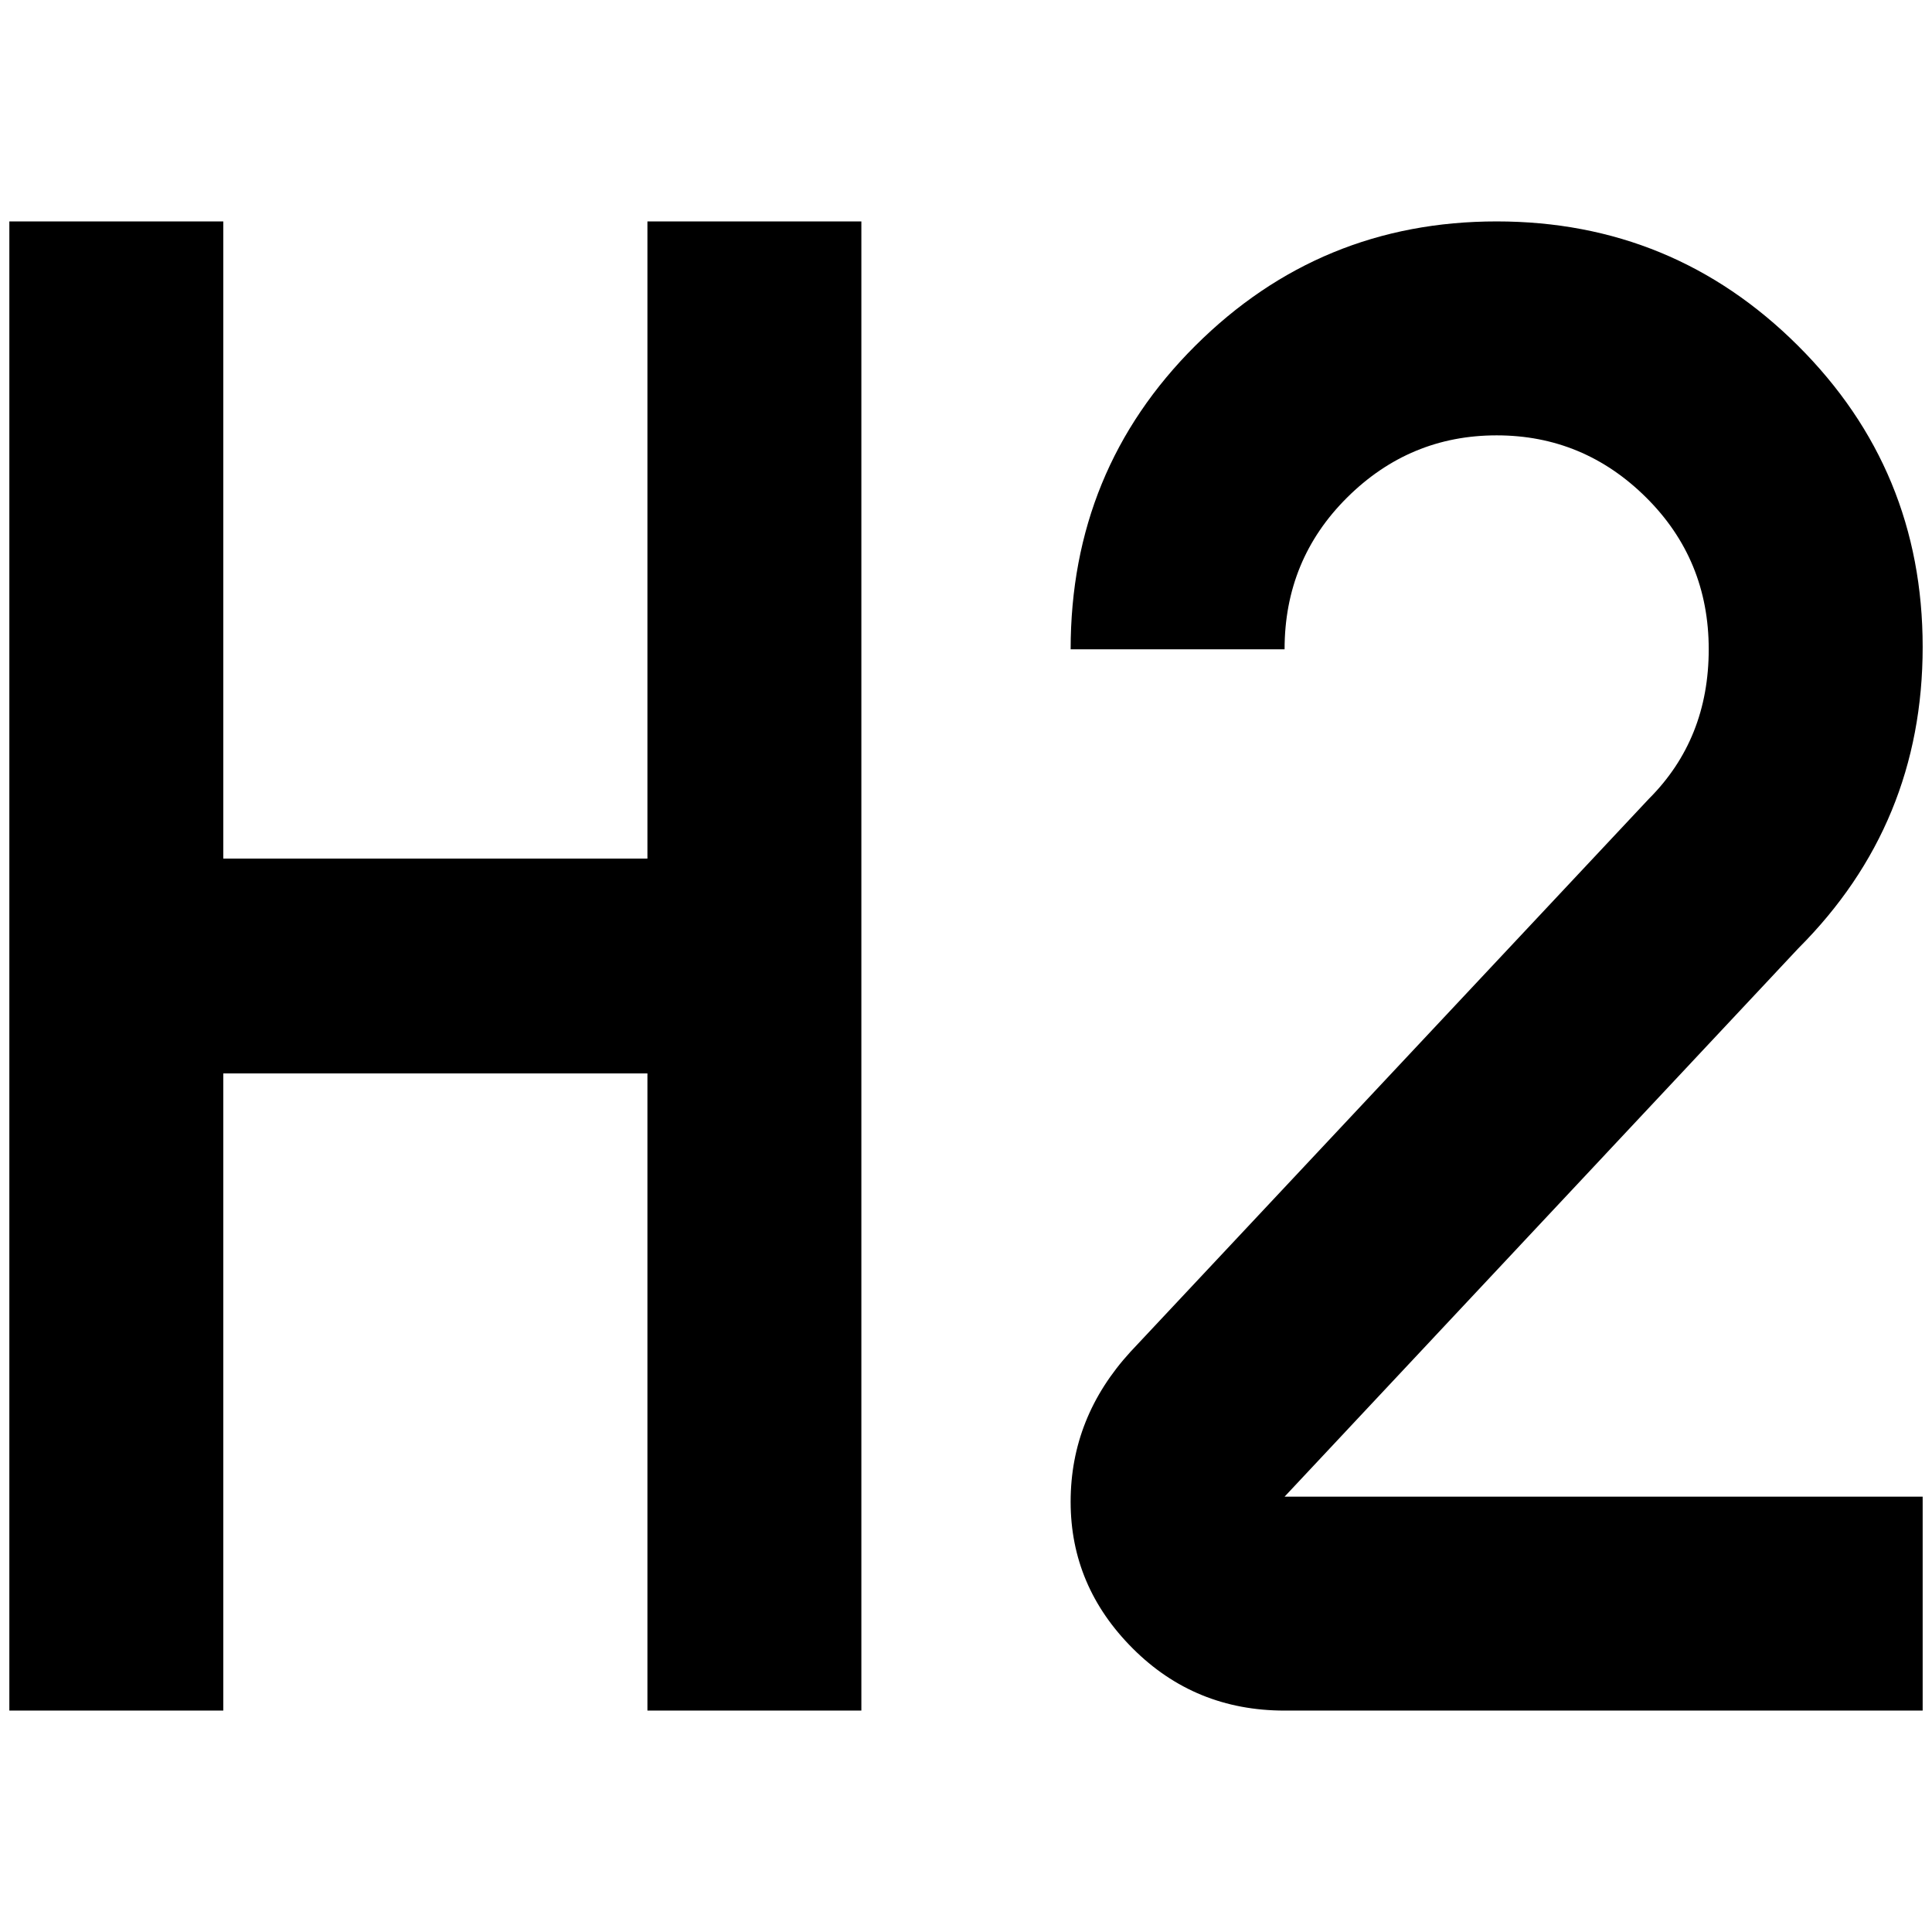<?xml version="1.0" standalone="no"?>
<!DOCTYPE svg PUBLIC "-//W3C//DTD SVG 1.1//EN" "http://www.w3.org/Graphics/SVG/1.1/DTD/svg11.dtd" >
<svg xmlns="http://www.w3.org/2000/svg" xmlns:xlink="http://www.w3.org/1999/xlink" version="1.1" width="2048" height="2048" viewBox="-10 0 2068 2048">
   <path fill="currentColor"
d="M0 227h229v682h454v-682h229v1594h-229v-682h-454v682h-229v-1594zM2048 1821h-683q-96 0 -162.5 -66.5t-66.5 -157t64 -160.5l555 -592q64 -64 64 -160t-67 -162.5t-160 -66.5t-160 66.5t-67 162.5h-229q0 -192 133.5 -325t322.5 -133t322.5 133t133.5 322.5t-133 322.5
l-550 587h683v229z" />
</svg>
